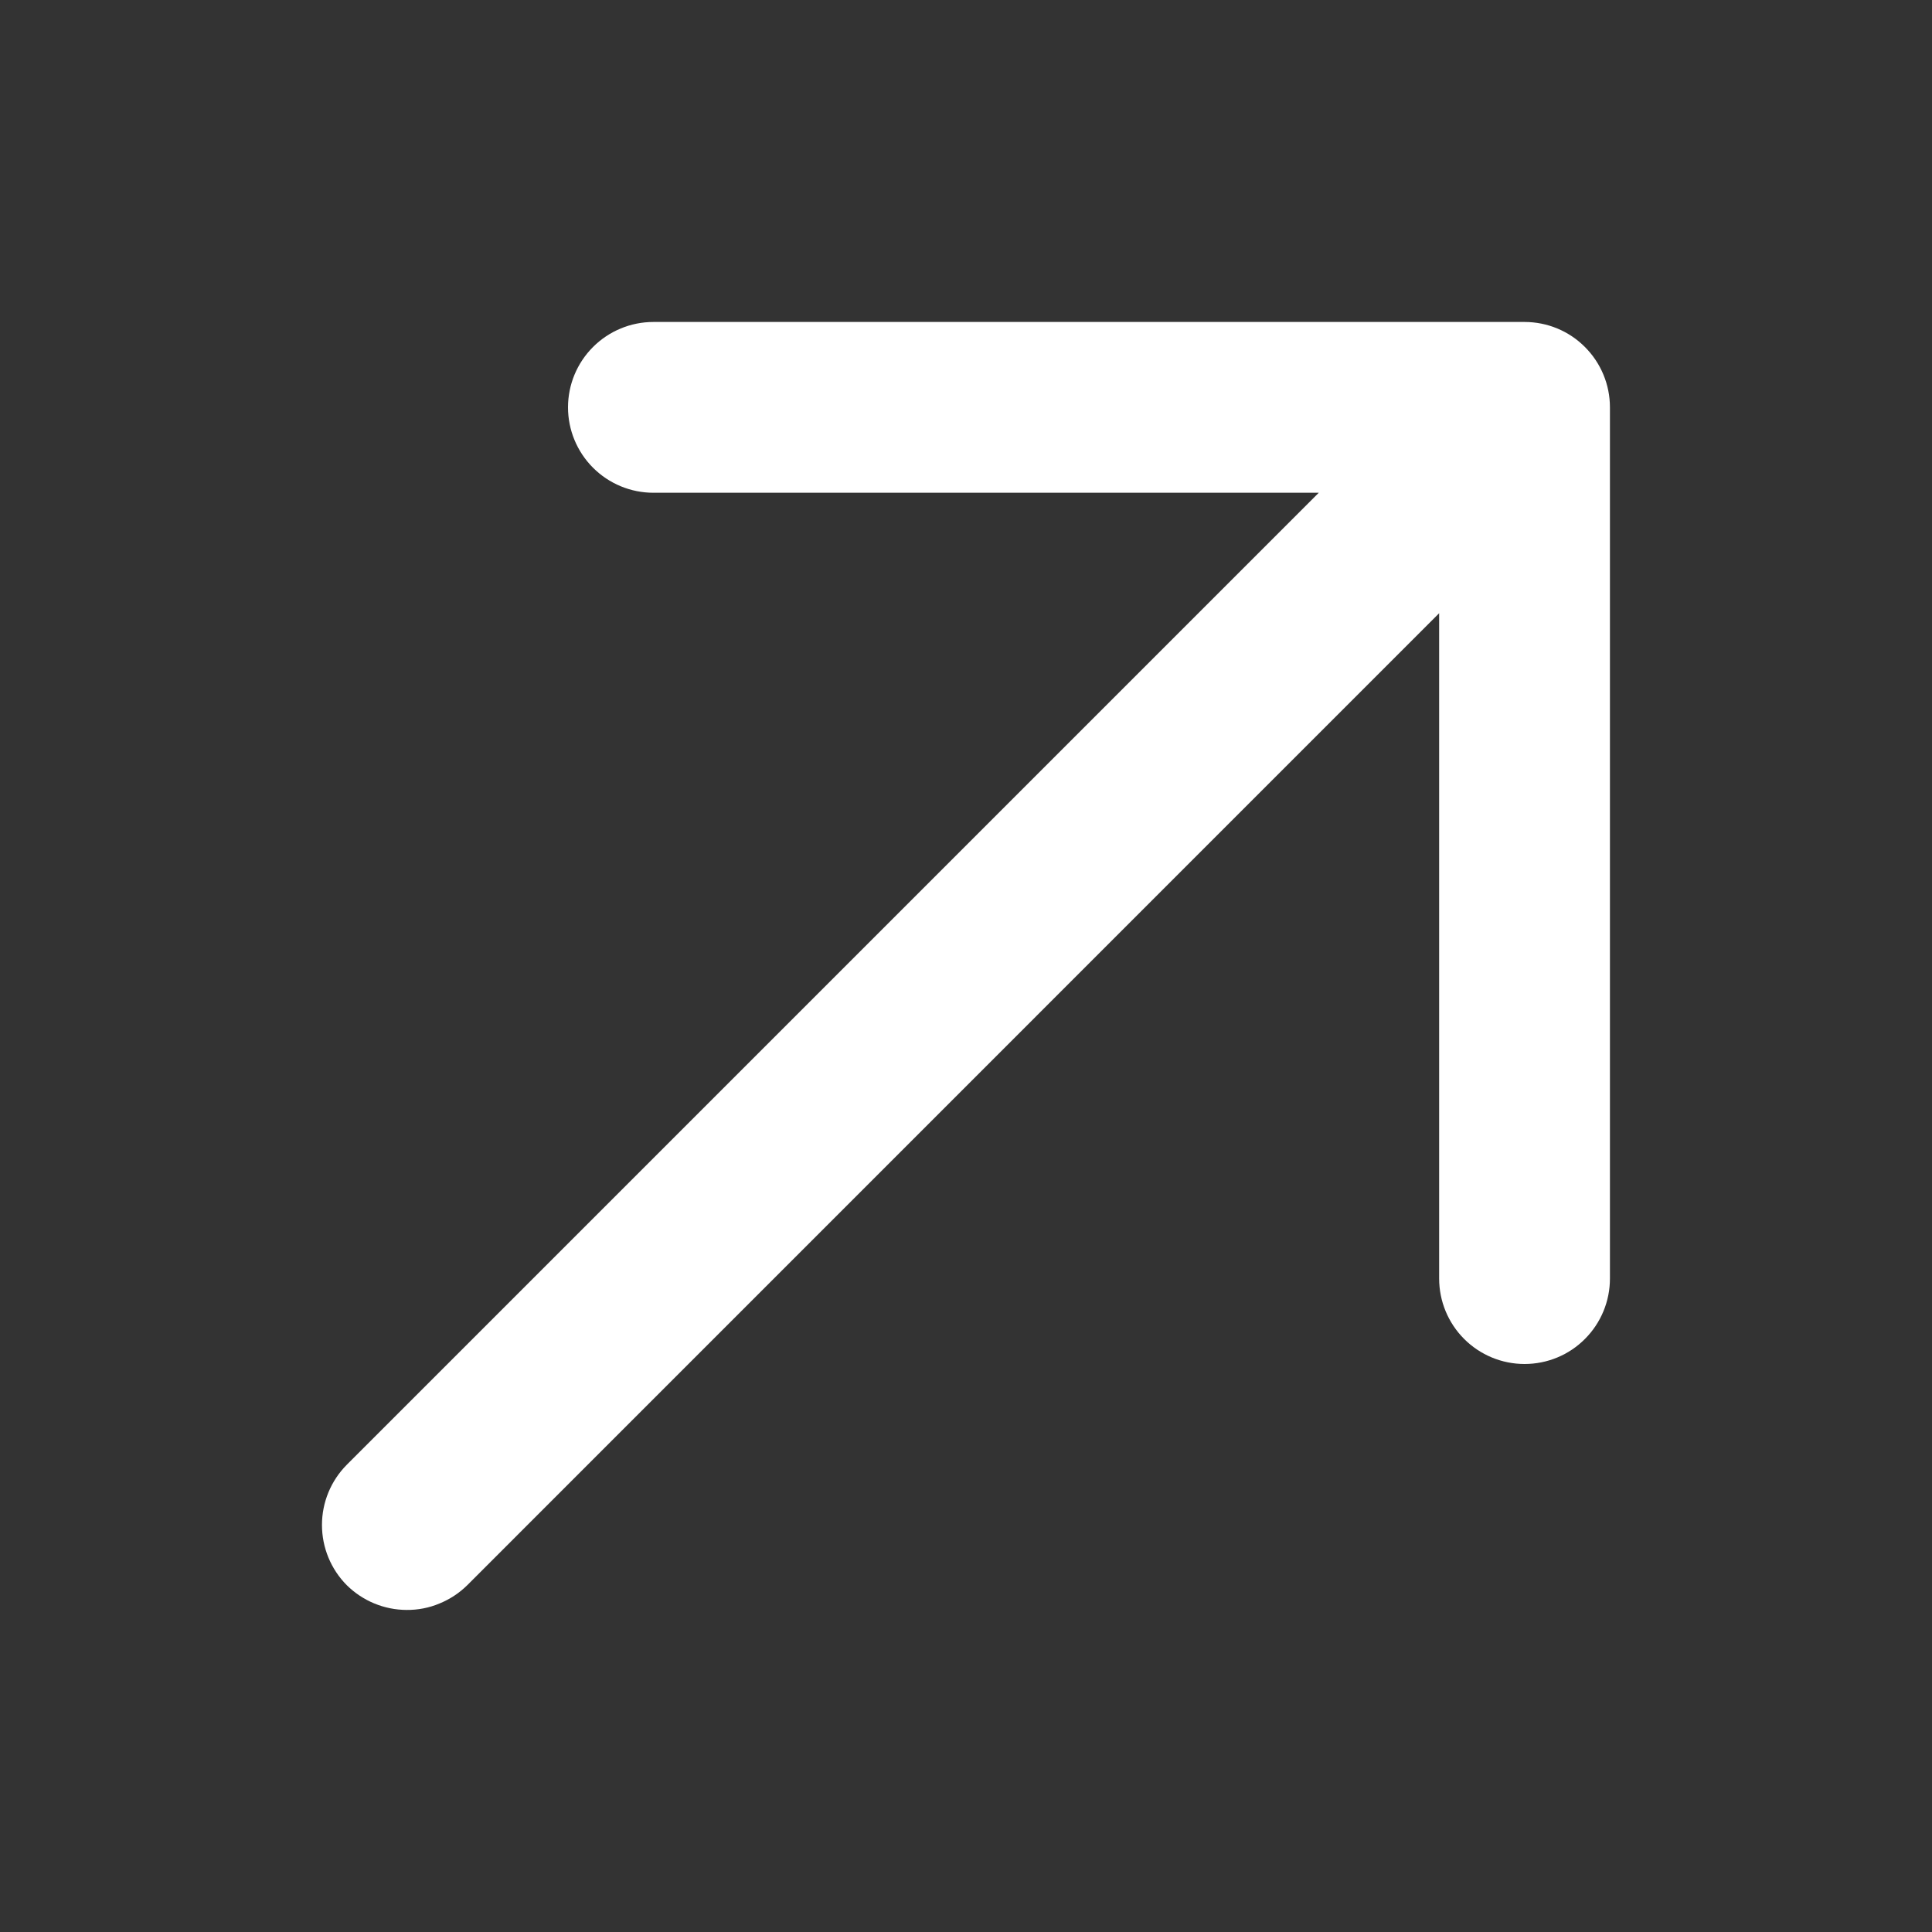 <svg width="20" height="20" viewBox="0 0 20 20" fill="none" xmlns="http://www.w3.org/2000/svg">
<rect x="0" y="0" width="20" height="20" fill="#333333" stroke="none"/>
<path d="M15.782 3.333H6.764C6.53 3.333 6.305 3.426 6.139 3.592C5.973 3.758 5.88 3.982 5.88 4.217C5.88 4.451 5.973 4.676 6.139 4.842C6.305 5.008 6.53 5.101 6.764 5.101H13.652L3.59 15.163C3.425 15.329 3.333 15.553 3.333 15.786C3.333 16.02 3.425 16.244 3.59 16.41C3.755 16.573 3.977 16.665 4.209 16.666C4.325 16.667 4.441 16.645 4.548 16.6C4.656 16.556 4.754 16.492 4.837 16.41L14.898 6.348V13.236C14.898 13.47 14.991 13.695 15.157 13.861C15.323 14.027 15.548 14.12 15.782 14.12C16.017 14.12 16.242 14.027 16.407 13.861C16.573 13.695 16.666 13.47 16.666 13.236V4.217C16.666 3.982 16.573 3.758 16.407 3.592C16.242 3.426 16.017 3.333 15.782 3.333Z" fill="white"/>
</svg>
